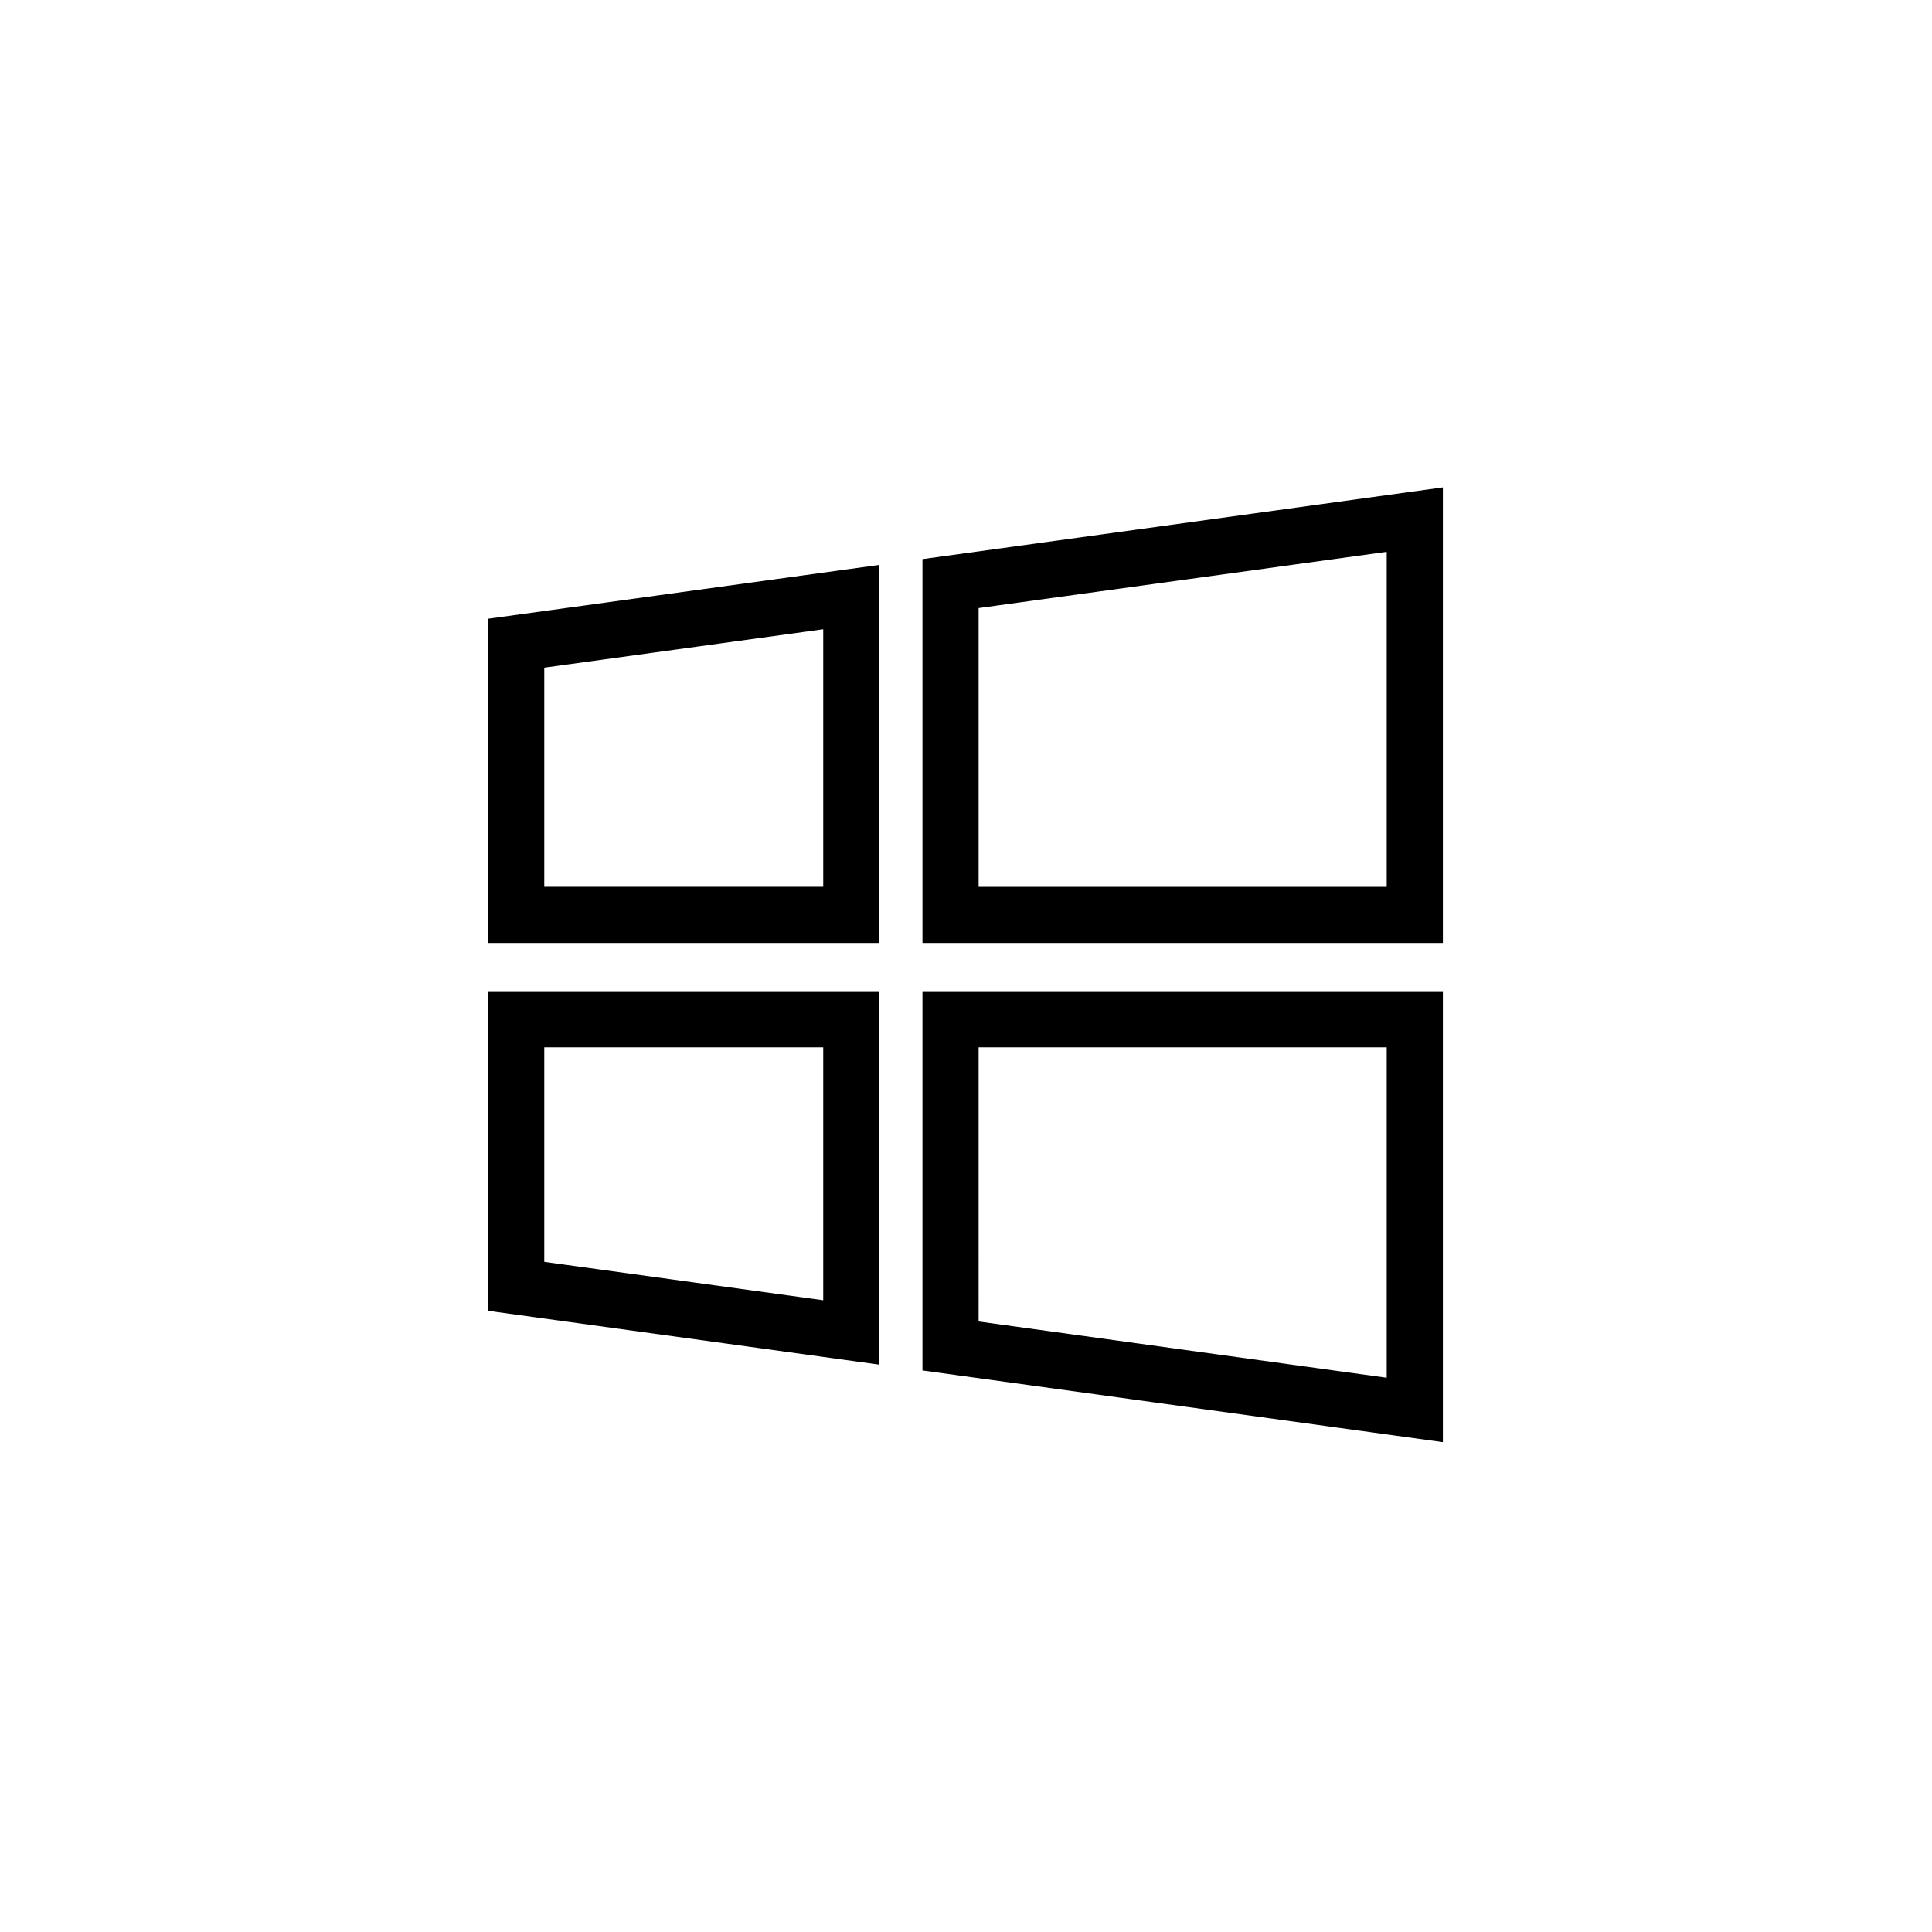 <?xml version="1.0" standalone="no"?><!DOCTYPE svg PUBLIC "-//W3C//DTD SVG 1.1//EN" "http://www.w3.org/Graphics/SVG/1.1/DTD/svg11.dtd">

<svg t="1691236986027" class="icon" version="1.1" xmlns="http://www.w3.org/2000/svg" p-id="3358" xmlns:xlink="http://www.w3.org/1999/xlink" x="0px" y="0px"
	 width="1024px" height="1024px" viewBox="0 0 1024 1024" enable-background="new 0 0 1024 1024" xml:space="preserve">
  <path d="M488.926 726.369l275.832 38.012V525.344H488.926v201.025z m29.766-171.258H734.99V730.24l-216.298-29.828V555.111zM258.697 694.754L466.093 723.3V525.344H258.697v169.41z m29.769-139.643h147.859v134.048l-147.859-20.362V555.111z m-29.769-55.31h207.396v-200.4l-207.396 28.547v171.853z m29.769-145.924l147.859-20.362v136.488H288.466V353.877z m200.46-57.543v203.467h275.832v-241.48l-275.832 38.013zM734.99 470.033H518.692v-147.74l216.298-29.826v177.566z m0 0" p-id="2810"></path></svg>
